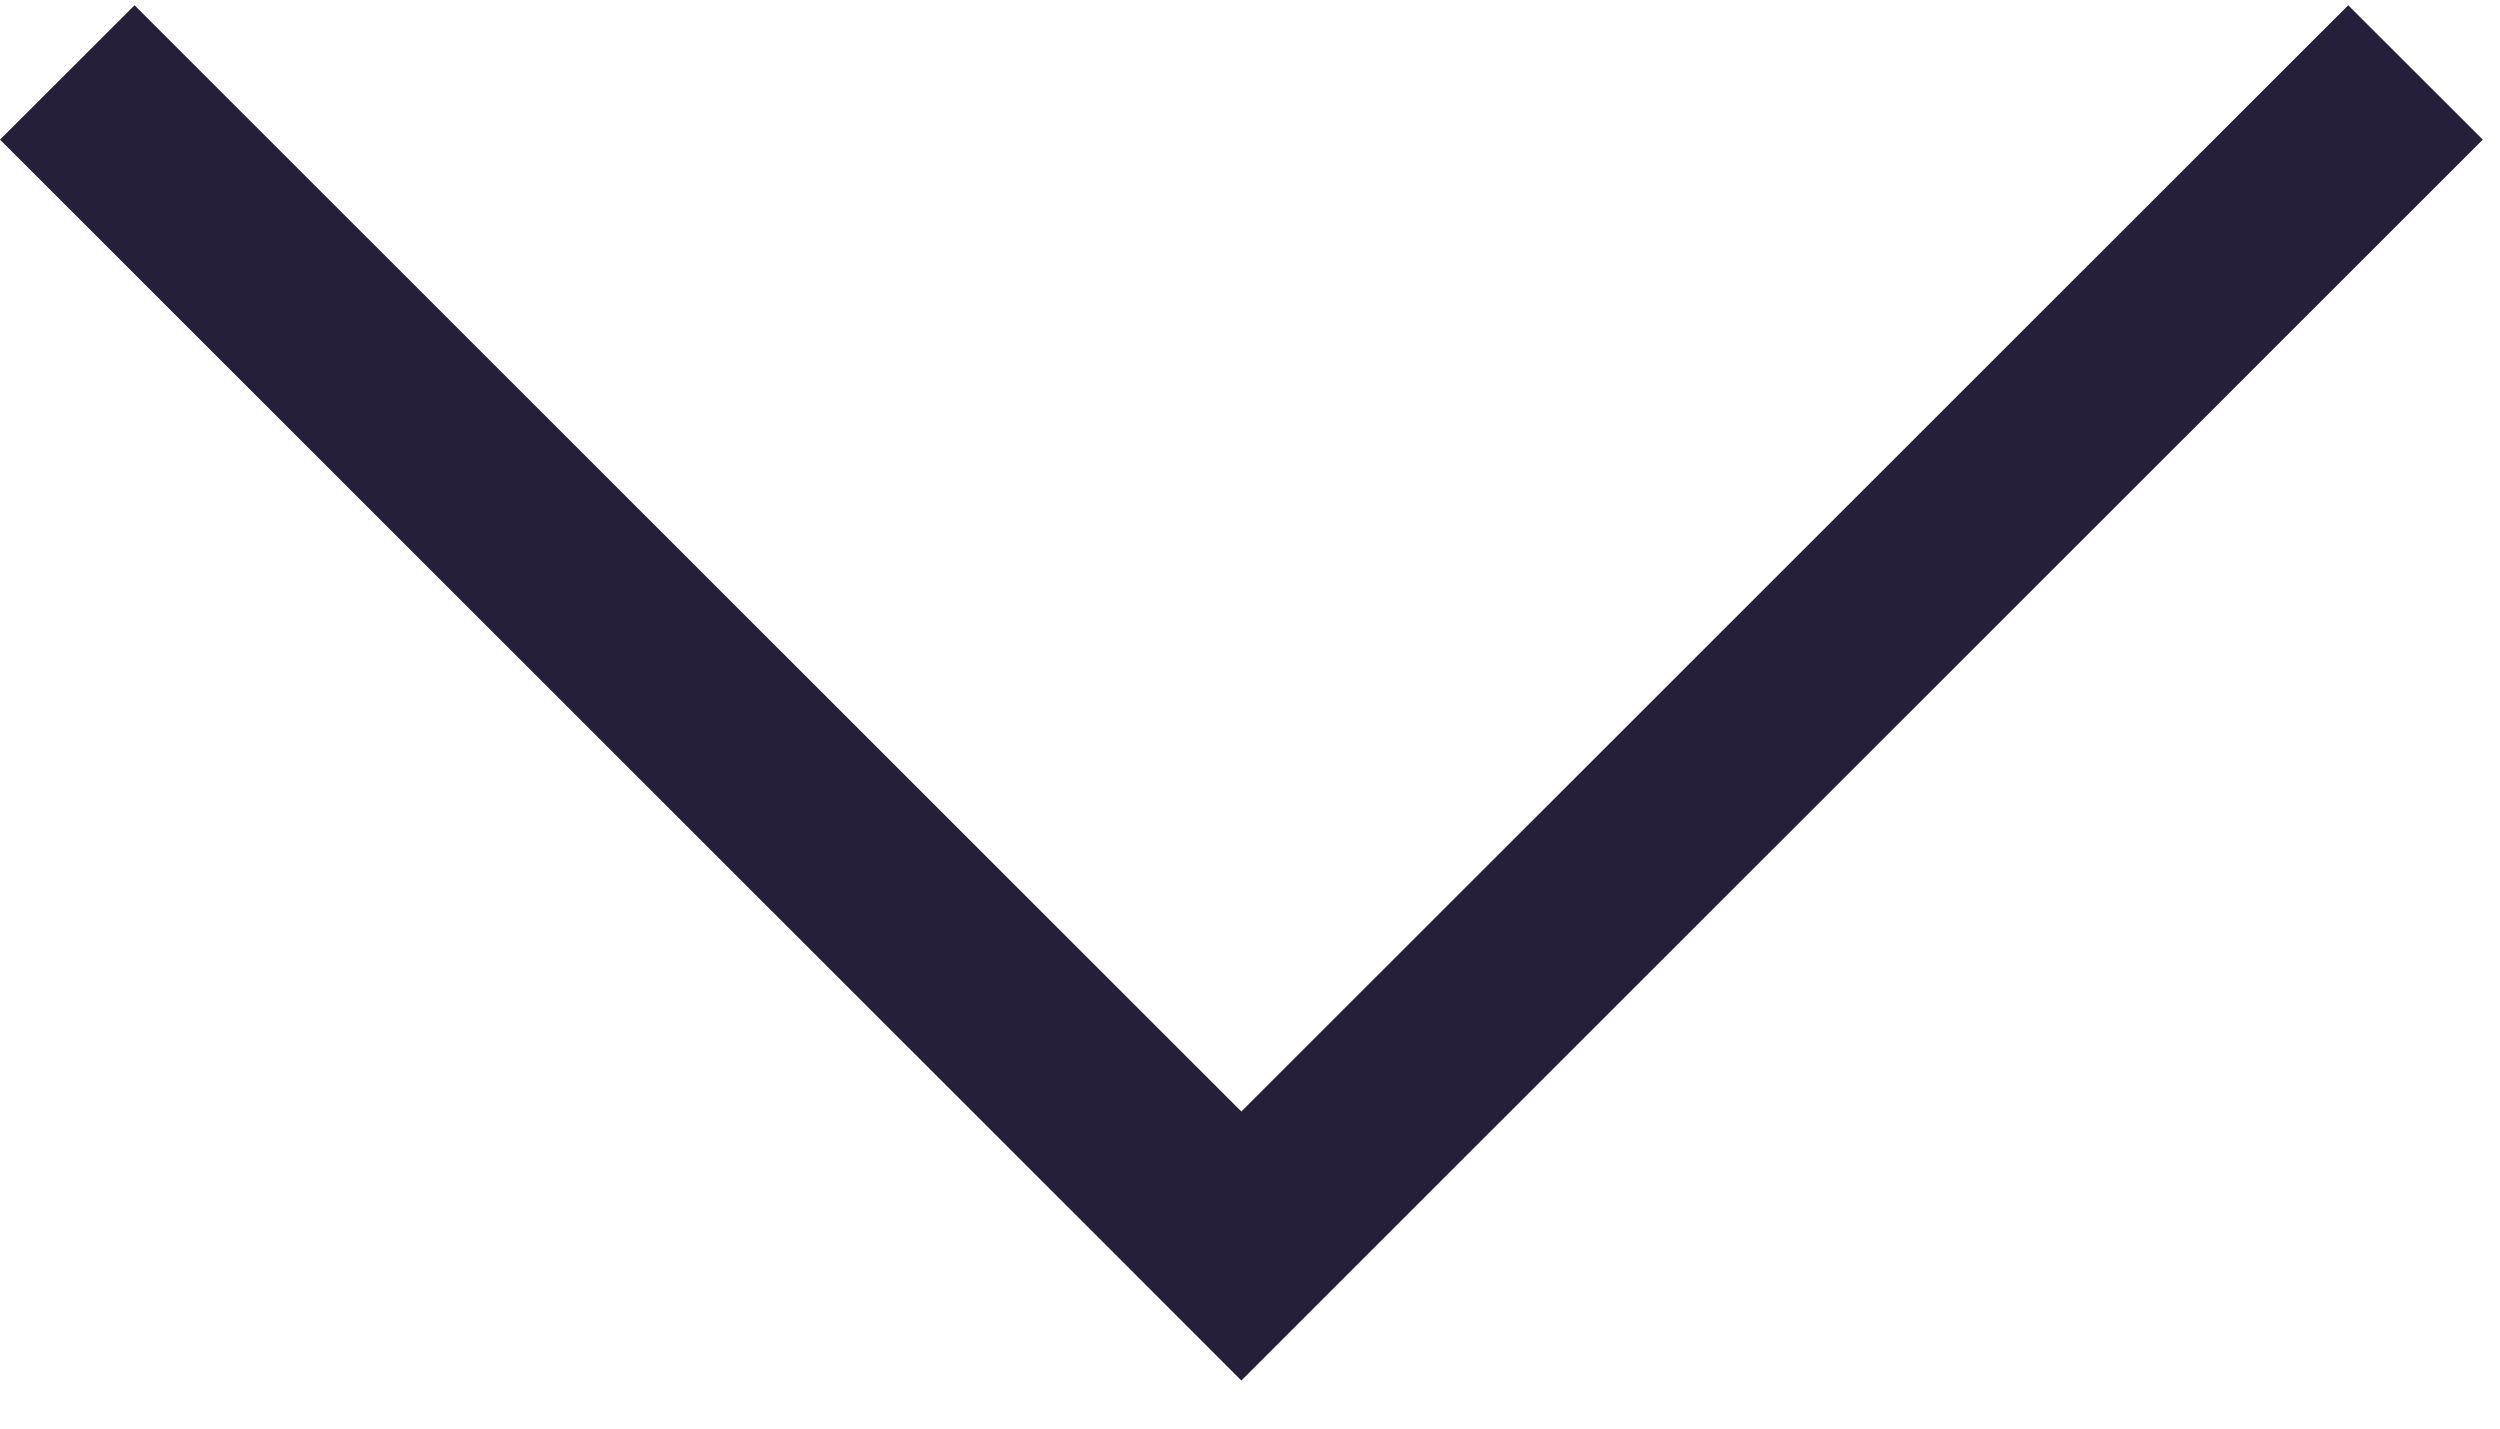 <svg width="28" height="16" viewBox="0 0 28 16" fill="none" xmlns="http://www.w3.org/2000/svg">
<path d="M26.3 0.059L13.903 12.449L1.507 0.059L0 1.564L12.397 13.955L13.903 15.462L15.41 13.955L27.807 1.564L26.3 0.059Z" fill="#251F3A"/>
</svg>
